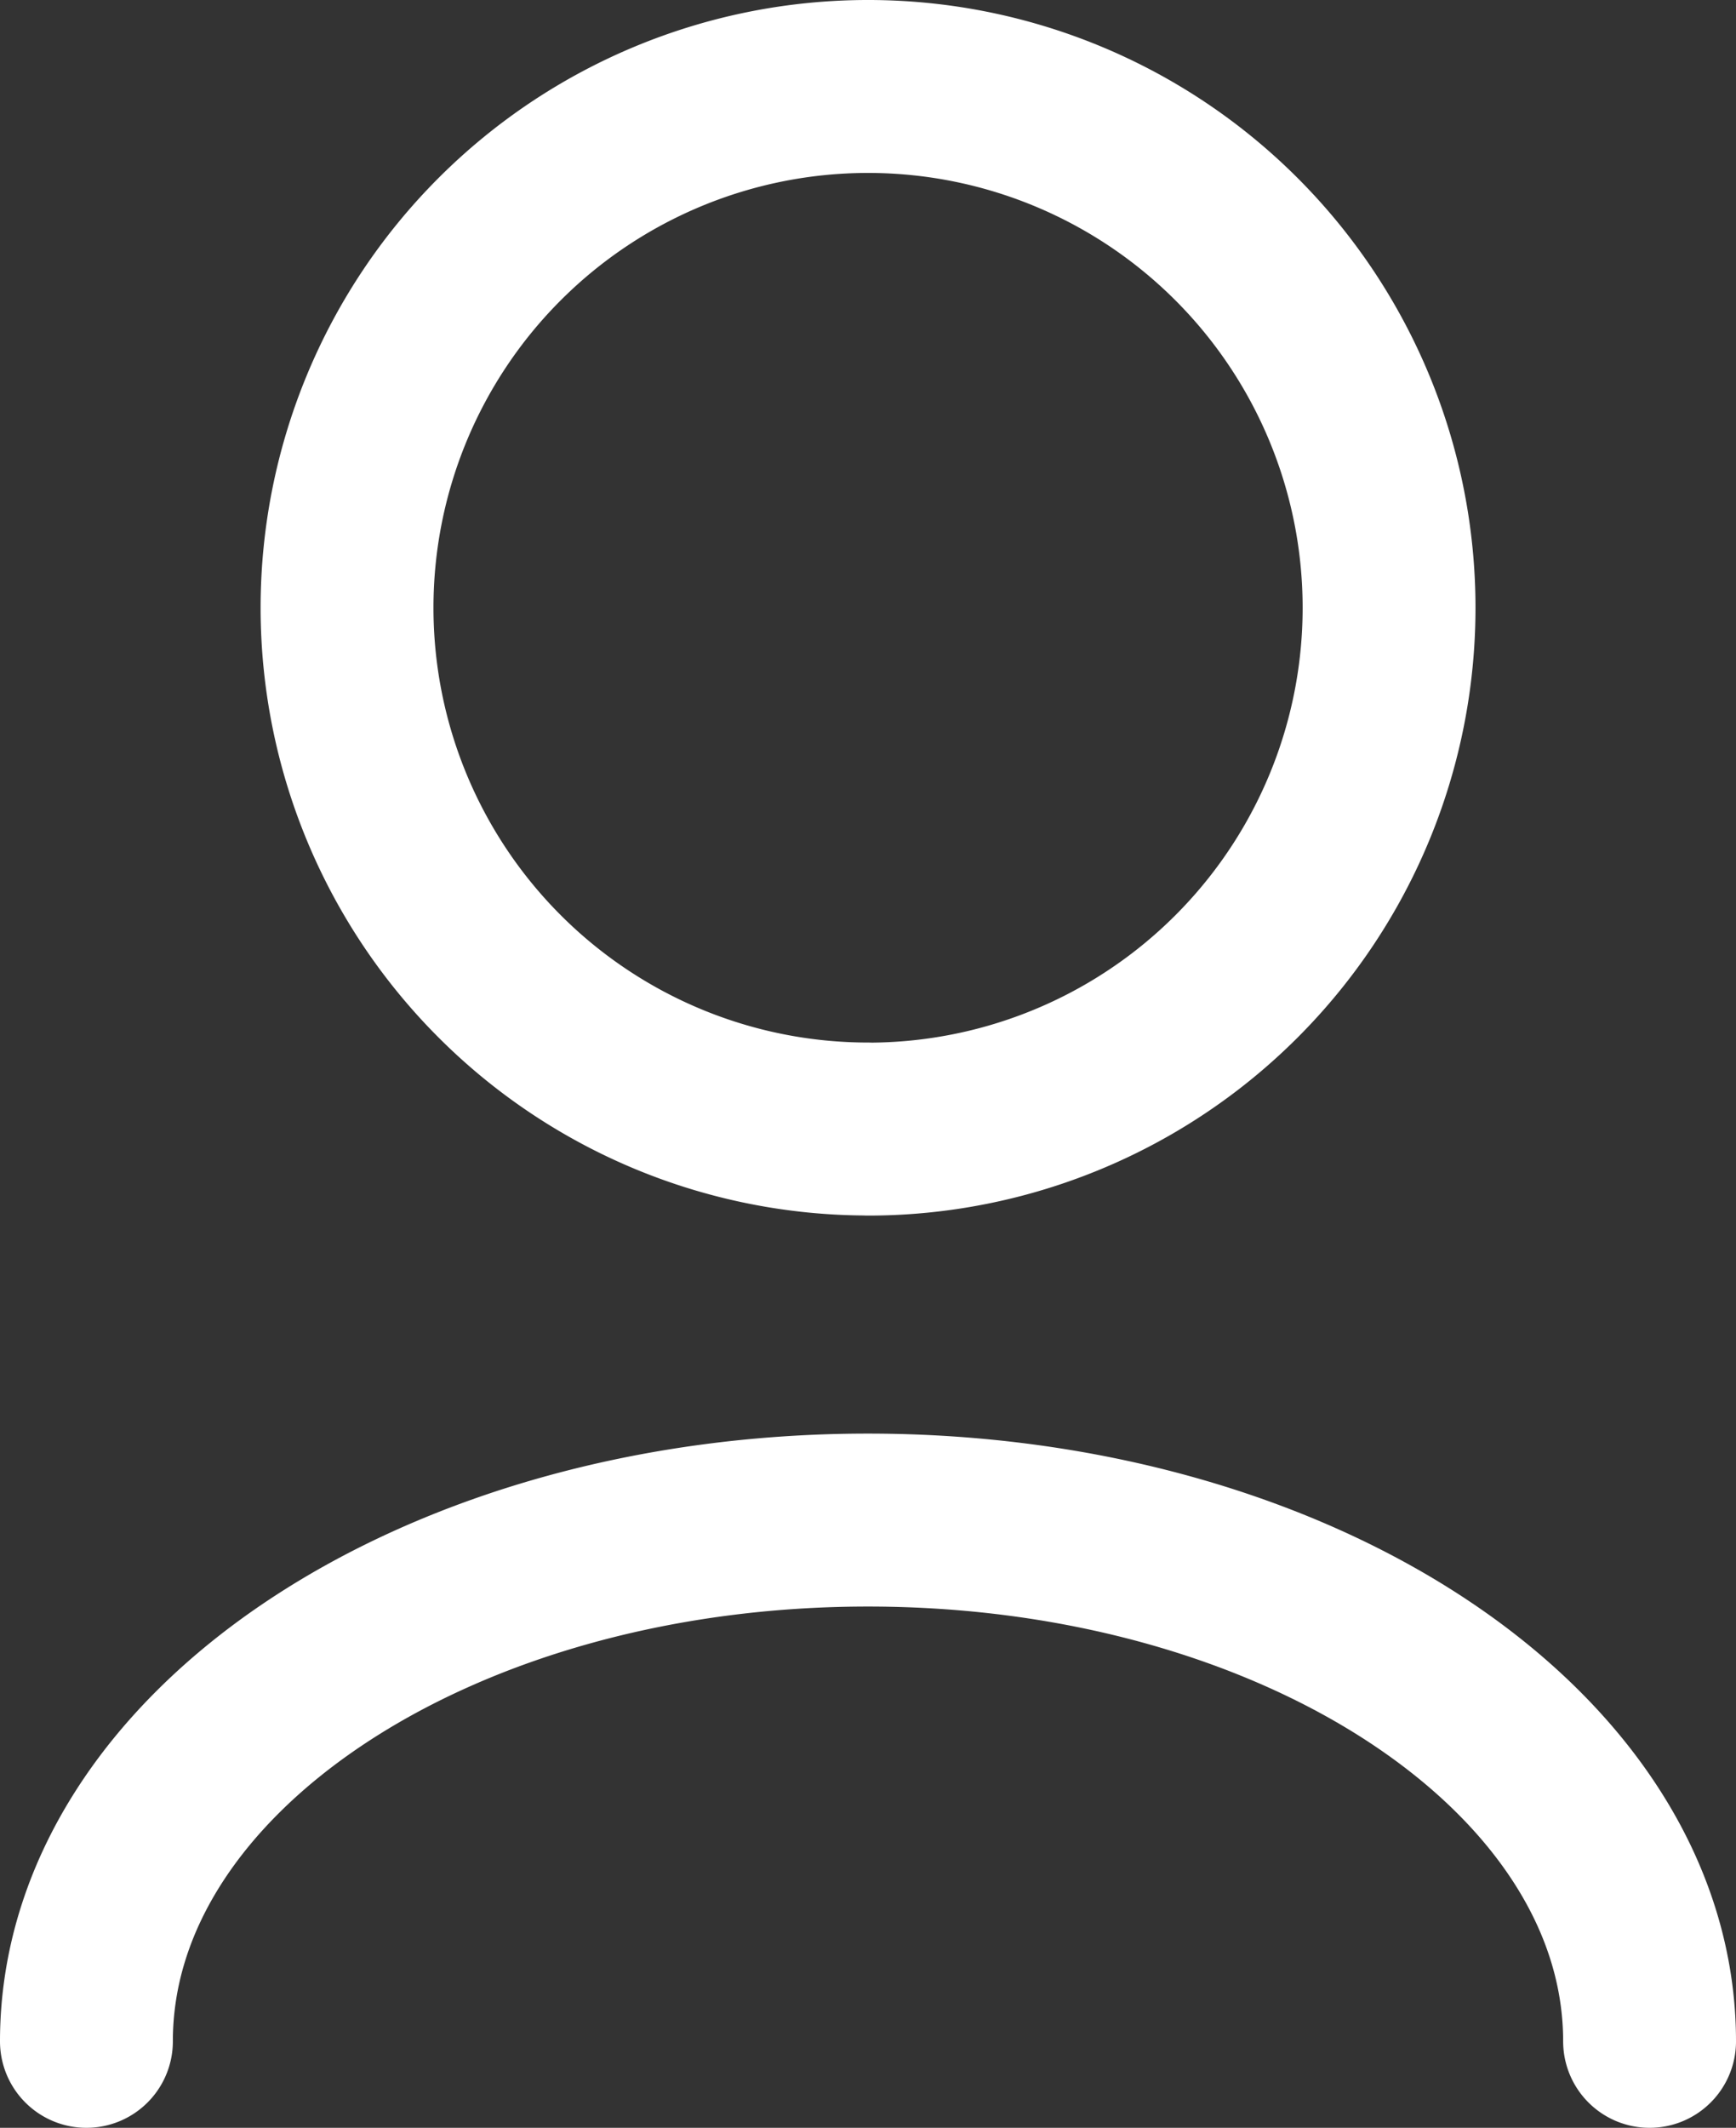 <svg xmlns="http://www.w3.org/2000/svg" width="17.073" height="20.916" viewBox="0 0 17.073 20.916">
  <rect x="0" y="0" width="17.073" height="20.916" fill="#333333" stroke="none"/>
  <path id="Vector" d="M21.373,23.216c0-2.83-3.441-5.124-7.687-5.124S6,20.386,6,23.216m7.687-8.968a5.124,5.124,0,1,1,5.124-5.124A5.124,5.124,0,0,1,13.687,14.249Z" transform="translate(-5.15 -3.15)" fill="none" stroke="#fff" stroke-linecap="round" stroke-linejoin="round" stroke-width="1.7"/>
</svg>